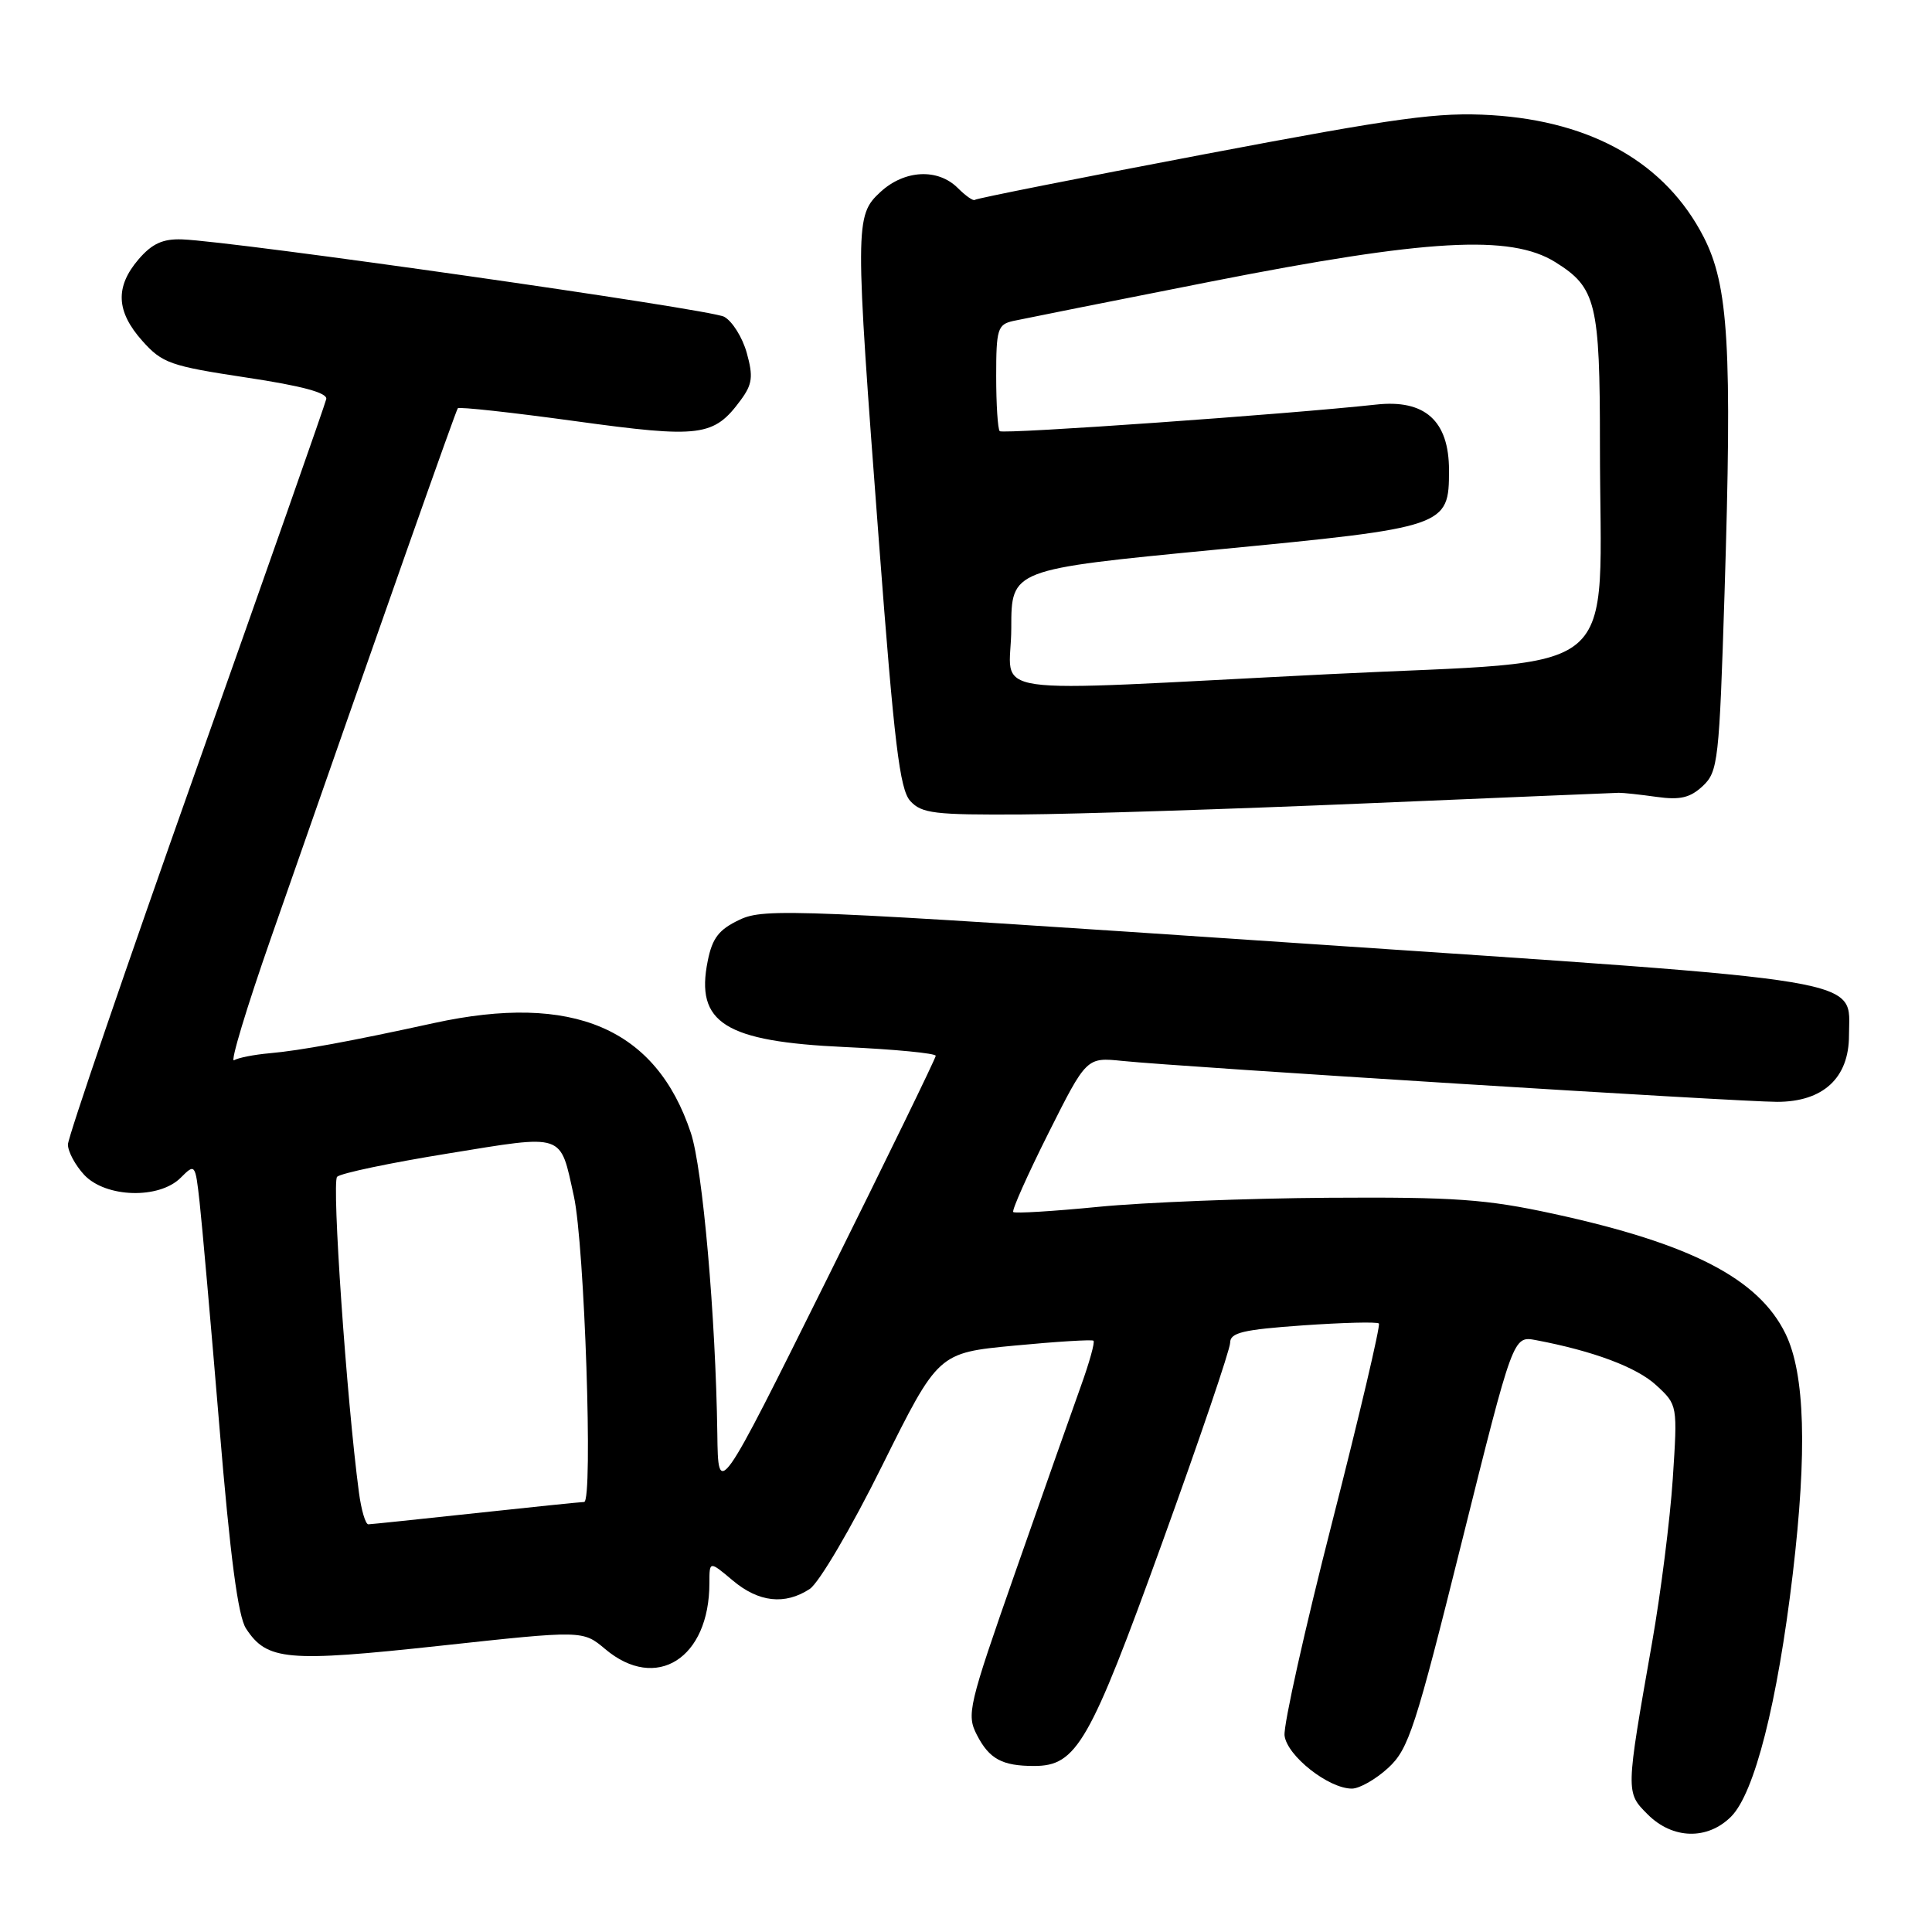<?xml version="1.0" encoding="UTF-8" standalone="no"?>
<!DOCTYPE svg PUBLIC "-//W3C//DTD SVG 1.1//EN" "http://www.w3.org/Graphics/SVG/1.1/DTD/svg11.dtd" >
<svg xmlns="http://www.w3.org/2000/svg" xmlns:xlink="http://www.w3.org/1999/xlink" version="1.1" viewBox="0 0 256 256">
 <g >
 <path fill="currentColor"
d=" M 229.38 240.71 C 232.48 237.61 235.52 225.66 237.55 208.56 C 239.47 192.29 239.17 182.05 236.60 176.75 C 233.04 169.43 224.07 164.79 205.78 160.82 C 196.95 158.90 192.75 158.60 176.00 158.71 C 165.28 158.78 151.58 159.32 145.57 159.91 C 139.57 160.50 134.48 160.81 134.26 160.60 C 134.05 160.38 136.15 155.68 138.92 150.15 C 143.97 140.09 143.97 140.09 148.74 140.58 C 156.55 141.38 230.46 146.00 235.47 146.00 C 241.57 146.00 245.00 142.84 245.00 137.20 C 245.00 129.49 249.13 130.17 171.21 124.92 C 105.39 120.48 101.31 120.31 98.02 121.86 C 95.26 123.16 94.39 124.28 93.78 127.32 C 92.11 135.55 96.03 138.01 111.97 138.74 C 118.58 139.04 124.00 139.57 123.99 139.90 C 123.98 140.23 117.50 153.55 109.57 169.50 C 95.16 198.50 95.16 198.50 95.05 190.00 C 94.83 174.44 93.11 154.83 91.54 150.11 C 86.93 136.24 75.93 131.54 57.50 135.56 C 46.44 137.98 39.80 139.20 35.74 139.56 C 33.68 139.74 31.55 140.16 31.01 140.49 C 30.47 140.83 32.67 133.54 35.90 124.30 C 50.95 81.20 60.38 54.47 60.66 54.10 C 60.82 53.88 67.82 54.65 76.20 55.80 C 92.84 58.09 94.58 57.86 98.16 53.00 C 99.70 50.91 99.82 49.89 98.95 46.76 C 98.38 44.71 97.03 42.55 95.95 41.97 C 94.06 40.96 31.05 31.97 24.12 31.72 C 21.58 31.63 20.15 32.28 18.37 34.35 C 15.23 38.01 15.38 41.27 18.86 45.17 C 21.50 48.13 22.57 48.50 32.61 50.02 C 40.01 51.13 43.41 52.05 43.23 52.88 C 43.09 53.55 35.32 75.66 25.98 102.02 C 16.64 128.37 9.00 150.71 9.00 151.65 C 9.00 152.60 9.98 154.41 11.17 155.69 C 14.02 158.71 21.08 158.92 23.94 156.06 C 25.85 154.15 25.88 154.19 26.45 159.31 C 26.77 162.17 27.95 175.52 29.07 189.00 C 30.50 206.27 31.54 214.18 32.60 215.79 C 35.38 220.04 38.02 220.27 58.34 218.07 C 77.23 216.02 77.23 216.02 80.19 218.51 C 86.96 224.21 94.00 219.75 94.00 209.76 C 94.00 206.82 94.00 206.82 97.08 209.41 C 100.53 212.32 104.00 212.70 107.29 210.55 C 108.52 209.74 112.79 202.49 116.91 194.17 C 124.32 179.26 124.32 179.26 134.41 178.30 C 139.96 177.77 144.68 177.48 144.89 177.65 C 145.11 177.81 144.35 180.55 143.20 183.73 C 142.06 186.90 138.16 197.95 134.55 208.27 C 128.30 226.11 128.05 227.19 129.45 229.90 C 131.09 233.08 132.79 234.00 137.03 234.00 C 142.66 234.00 144.38 231.00 153.96 204.52 C 158.93 190.78 163.00 178.81 163.00 177.92 C 163.00 176.58 164.69 176.18 172.64 175.62 C 177.94 175.25 182.47 175.13 182.71 175.37 C 182.94 175.61 180.16 187.44 176.53 201.65 C 172.89 215.87 170.05 228.61 170.21 229.97 C 170.53 232.65 176.04 237.00 179.13 237.00 C 180.14 237.00 182.31 235.76 183.95 234.25 C 186.66 231.75 187.54 229.03 193.71 204.25 C 200.50 177.01 200.50 177.01 203.50 177.57 C 211.12 179.01 216.90 181.17 219.48 183.57 C 222.29 186.17 222.29 186.17 221.65 195.97 C 221.29 201.36 220.06 211.11 218.91 217.64 C 215.40 237.58 215.40 237.49 218.33 240.42 C 221.63 243.72 226.25 243.84 229.38 240.71 Z  M 181.00 106.45 C 198.88 105.70 213.95 105.06 214.50 105.05 C 215.05 105.04 217.30 105.28 219.50 105.59 C 222.64 106.03 223.96 105.71 225.64 104.14 C 227.65 102.24 227.81 100.84 228.51 78.61 C 229.53 45.96 229.05 37.83 225.73 31.38 C 220.73 21.66 211.03 16.09 197.66 15.26 C 190.62 14.83 185.40 15.54 159.52 20.45 C 143.03 23.58 129.38 26.29 129.18 26.48 C 128.99 26.68 127.97 25.97 126.92 24.92 C 124.27 22.27 119.84 22.50 116.65 25.45 C 113.28 28.57 113.27 29.68 116.47 71.88 C 118.49 98.57 119.22 104.58 120.61 106.13 C 122.12 107.79 123.81 107.99 135.40 107.92 C 142.61 107.87 163.12 107.21 181.00 106.45 Z  M 47.56 197.75 C 45.93 185.49 43.94 156.66 44.67 155.93 C 45.14 155.46 51.73 154.08 59.33 152.85 C 74.98 150.31 74.17 150.04 76.04 158.50 C 77.46 164.93 78.60 198.99 77.40 199.02 C 76.91 199.03 70.42 199.70 63.00 200.50 C 55.58 201.30 49.19 201.97 48.81 201.98 C 48.43 201.99 47.87 200.09 47.56 197.75 Z  M 134.00 83.22 C 134.00 75.45 134.00 75.45 161.04 72.84 C 191.75 69.88 192.00 69.80 192.00 62.30 C 192.00 55.76 188.81 52.89 182.33 53.61 C 170.83 54.87 132.89 57.56 132.47 57.13 C 132.21 56.88 132.00 53.60 132.00 49.85 C 132.00 43.60 132.19 43.00 134.25 42.53 C 135.49 42.26 147.30 39.90 160.50 37.30 C 189.09 31.67 200.16 31.04 206.08 34.73 C 211.50 38.10 212.00 40.13 212.00 58.90 C 212.00 90.64 215.88 87.35 176.13 89.33 C 128.55 91.71 134.00 92.50 134.00 83.22 Z "/>
</g>
</svg>